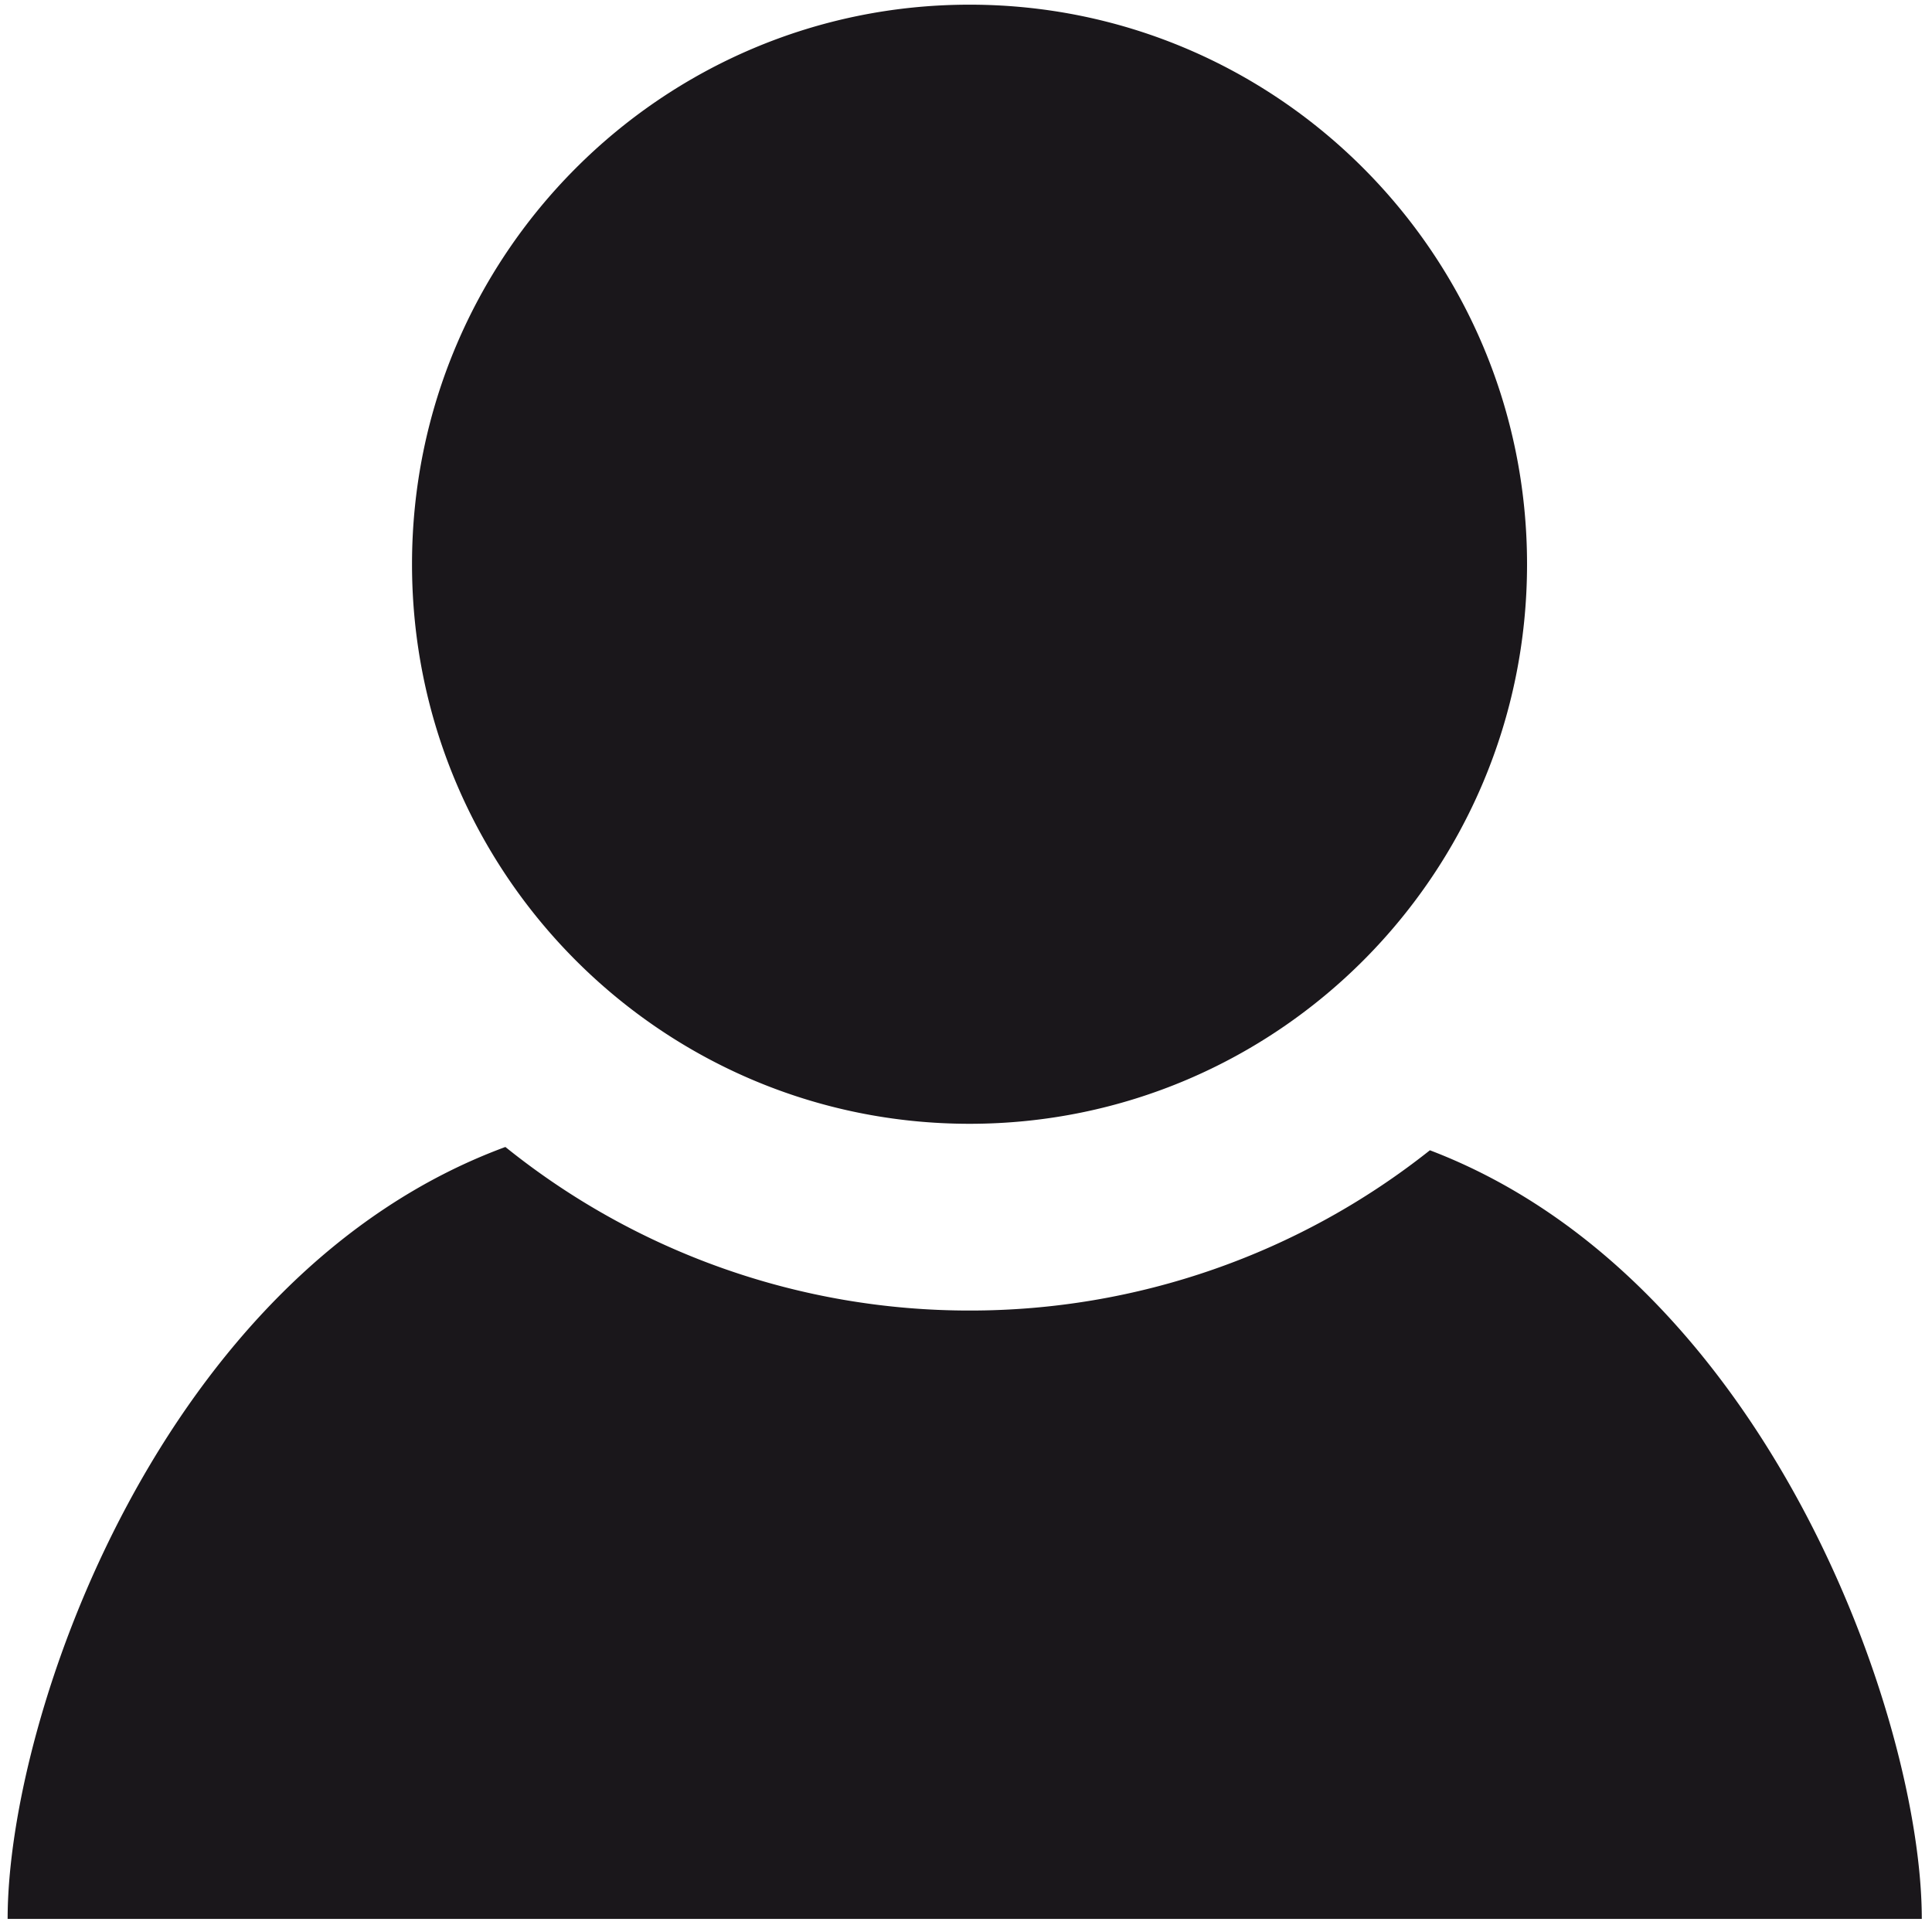 <svg xmlns="http://www.w3.org/2000/svg" viewBox="0 0 20.257 20.257"><path fill="#1a171b" stroke-width="0" d="M16.011 5.916c0 3.241-2.615 5.867-5.845 5.867S4.32 9.156 4.32 5.916 6.939.049 10.166.049s5.845 2.627 5.845 5.867m-1.019 6.145a7.75 7.75 0 0 1-4.825 1.68 7.75 7.75 0 0 1-4.868-1.715C1.691 13.356.08 18 .08 20.12h20.07c0-2.102-1.624-6.714-5.159-8.06Z" data-name="Layer 1"/></svg>